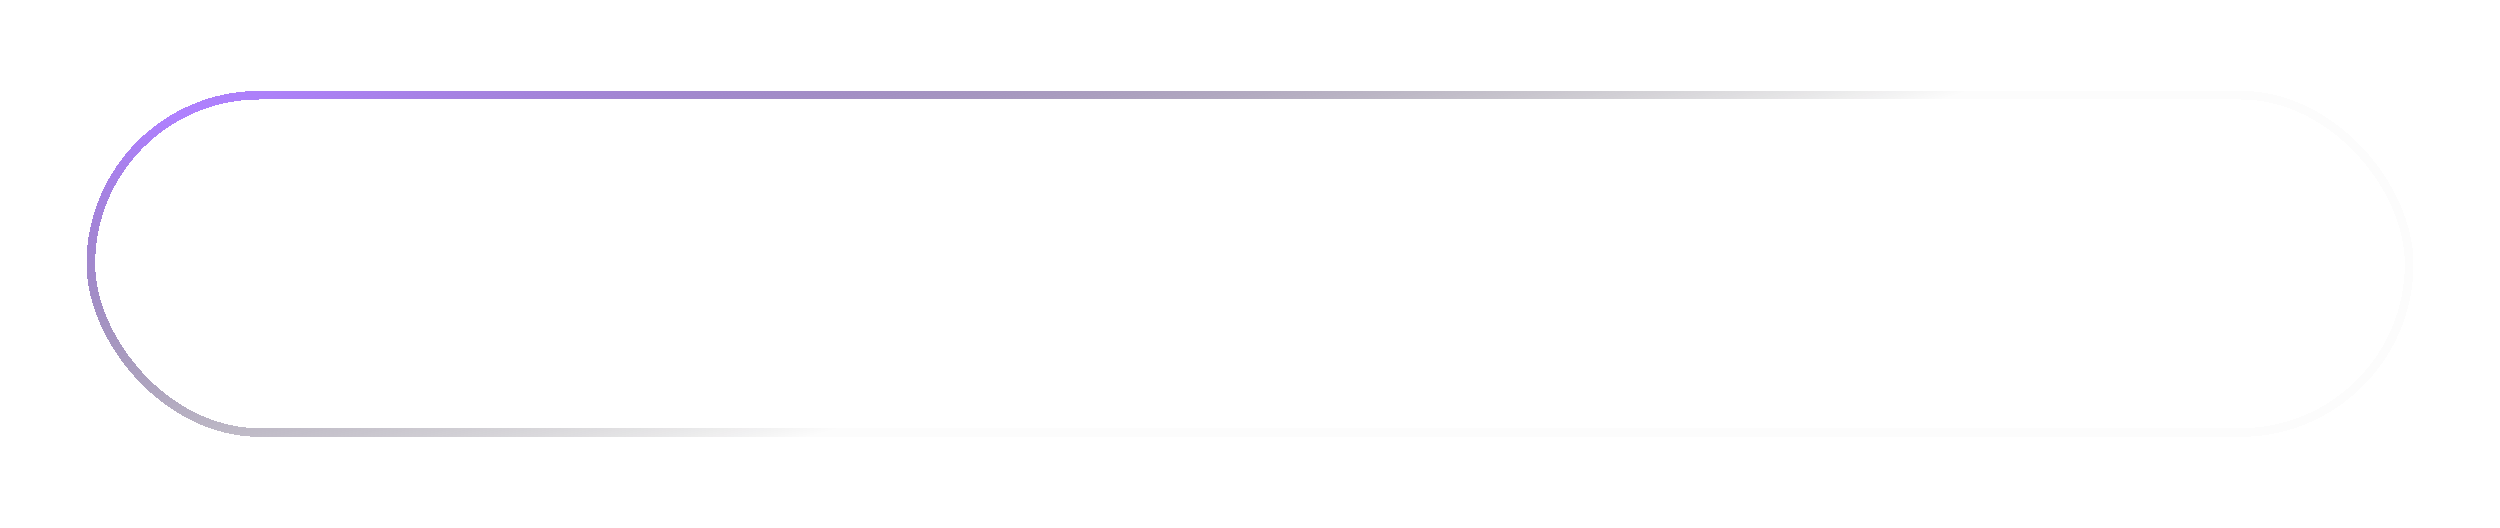 <svg width="289" height="61" viewBox="0 0 289 61" fill="none" xmlns="http://www.w3.org/2000/svg">
<g filter="url(#filter0_d_5410_10267)">
<rect x="10.5" y="11" width="268" height="39" rx="19.5" stroke="url(#paint0_radial_5410_10267)" shape-rendering="crispEdges"/>
<path d="M35.852 35.64C35.105 35.64 34.41 35.519 33.766 35.276C33.131 35.024 32.576 34.674 32.1 34.226C31.633 33.769 31.269 33.232 31.008 32.616C30.747 32 30.616 31.328 30.616 30.6C30.616 29.872 30.747 29.2 31.008 28.584C31.269 27.968 31.638 27.436 32.114 26.988C32.59 26.531 33.145 26.181 33.78 25.938C34.415 25.686 35.11 25.56 35.866 25.56C36.669 25.56 37.401 25.7 38.064 25.98C38.727 26.251 39.287 26.657 39.744 27.198L38.568 28.304C38.213 27.921 37.817 27.637 37.378 27.45C36.939 27.254 36.463 27.156 35.95 27.156C35.437 27.156 34.965 27.24 34.536 27.408C34.116 27.576 33.747 27.814 33.43 28.122C33.122 28.43 32.879 28.794 32.702 29.214C32.534 29.634 32.45 30.096 32.45 30.6C32.45 31.104 32.534 31.566 32.702 31.986C32.879 32.406 33.122 32.77 33.43 33.078C33.747 33.386 34.116 33.624 34.536 33.792C34.965 33.96 35.437 34.044 35.95 34.044C36.463 34.044 36.939 33.951 37.378 33.764C37.817 33.568 38.213 33.274 38.568 32.882L39.744 34.002C39.287 34.534 38.727 34.94 38.064 35.22C37.401 35.5 36.664 35.64 35.852 35.64ZM46.155 35.64C45.389 35.64 44.685 35.514 44.041 35.262C43.397 35.01 42.837 34.66 42.361 34.212C41.885 33.755 41.516 33.223 41.255 32.616C40.993 32 40.863 31.328 40.863 30.6C40.863 29.872 40.993 29.205 41.255 28.598C41.516 27.982 41.885 27.45 42.361 27.002C42.837 26.545 43.397 26.19 44.041 25.938C44.685 25.686 45.385 25.56 46.141 25.56C46.906 25.56 47.606 25.686 48.241 25.938C48.885 26.19 49.445 26.545 49.921 27.002C50.397 27.45 50.766 27.982 51.027 28.598C51.288 29.205 51.419 29.872 51.419 30.6C51.419 31.328 51.288 32 51.027 32.616C50.766 33.232 50.397 33.764 49.921 34.212C49.445 34.66 48.885 35.01 48.241 35.262C47.606 35.514 46.911 35.64 46.155 35.64ZM46.141 34.044C46.636 34.044 47.093 33.96 47.513 33.792C47.933 33.624 48.297 33.386 48.605 33.078C48.913 32.761 49.151 32.397 49.319 31.986C49.496 31.566 49.585 31.104 49.585 30.6C49.585 30.096 49.496 29.639 49.319 29.228C49.151 28.808 48.913 28.444 48.605 28.136C48.297 27.819 47.933 27.576 47.513 27.408C47.093 27.24 46.636 27.156 46.141 27.156C45.646 27.156 45.189 27.24 44.769 27.408C44.358 27.576 43.994 27.819 43.677 28.136C43.369 28.444 43.126 28.808 42.949 29.228C42.781 29.639 42.697 30.096 42.697 30.6C42.697 31.095 42.781 31.552 42.949 31.972C43.126 32.392 43.369 32.761 43.677 33.078C43.985 33.386 44.349 33.624 44.769 33.792C45.189 33.96 45.646 34.044 46.141 34.044ZM53.15 32.336V30.88H57V32.336H53.15ZM59.363 35.5V25.7H63.395C64.263 25.7 65.005 25.84 65.621 26.12C66.246 26.4 66.727 26.801 67.063 27.324C67.399 27.847 67.567 28.467 67.567 29.186C67.567 29.905 67.399 30.525 67.063 31.048C66.727 31.571 66.246 31.972 65.621 32.252C65.005 32.532 64.263 32.672 63.395 32.672H60.371L61.183 31.818V35.5H59.363ZM61.183 32.014L60.371 31.132H63.311C64.114 31.132 64.716 30.964 65.117 30.628C65.528 30.283 65.733 29.802 65.733 29.186C65.733 28.561 65.528 28.08 65.117 27.744C64.716 27.408 64.114 27.24 63.311 27.24H60.371L61.183 26.344V32.014ZM69.665 35.5V25.7H71.484V35.5H69.665ZM74.415 35.5V25.7H76.235V33.96H81.359V35.5H74.415ZM87.49 35.64C86.725 35.64 86.02 35.514 85.376 35.262C84.732 35.01 84.172 34.66 83.696 34.212C83.22 33.755 82.852 33.223 82.59 32.616C82.329 32 82.198 31.328 82.198 30.6C82.198 29.872 82.329 29.205 82.59 28.598C82.852 27.982 83.22 27.45 83.696 27.002C84.172 26.545 84.732 26.19 85.376 25.938C86.02 25.686 86.72 25.56 87.476 25.56C88.242 25.56 88.942 25.686 89.576 25.938C90.22 26.19 90.78 26.545 91.256 27.002C91.732 27.45 92.101 27.982 92.362 28.598C92.624 29.205 92.754 29.872 92.754 30.6C92.754 31.328 92.624 32 92.362 32.616C92.101 33.232 91.732 33.764 91.256 34.212C90.78 34.66 90.22 35.01 89.576 35.262C88.942 35.514 88.246 35.64 87.49 35.64ZM87.476 34.044C87.971 34.044 88.428 33.96 88.848 33.792C89.268 33.624 89.632 33.386 89.94 33.078C90.248 32.761 90.486 32.397 90.654 31.986C90.832 31.566 90.92 31.104 90.92 30.6C90.92 30.096 90.832 29.639 90.654 29.228C90.486 28.808 90.248 28.444 89.94 28.136C89.632 27.819 89.268 27.576 88.848 27.408C88.428 27.24 87.971 27.156 87.476 27.156C86.982 27.156 86.524 27.24 86.104 27.408C85.694 27.576 85.33 27.819 85.012 28.136C84.704 28.444 84.462 28.808 84.284 29.228C84.116 29.639 84.032 30.096 84.032 30.6C84.032 31.095 84.116 31.552 84.284 31.972C84.462 32.392 84.704 32.761 85.012 33.078C85.32 33.386 85.684 33.624 86.104 33.792C86.524 33.96 86.982 34.044 87.476 34.044ZM96.815 35.5V27.24H93.567V25.7H101.883V27.24H98.635V35.5H96.815ZM106.471 35.64C105.706 35.64 104.973 35.533 104.273 35.318C103.573 35.094 103.018 34.809 102.607 34.464L103.237 33.05C103.629 33.358 104.114 33.615 104.693 33.82C105.272 34.025 105.864 34.128 106.471 34.128C106.984 34.128 107.4 34.072 107.717 33.96C108.034 33.848 108.268 33.699 108.417 33.512C108.566 33.316 108.641 33.097 108.641 32.854C108.641 32.555 108.534 32.317 108.319 32.14C108.104 31.953 107.824 31.809 107.479 31.706C107.143 31.594 106.765 31.491 106.345 31.398C105.934 31.305 105.519 31.197 105.099 31.076C104.688 30.945 104.31 30.782 103.965 30.586C103.629 30.381 103.354 30.11 103.139 29.774C102.924 29.438 102.817 29.009 102.817 28.486C102.817 27.954 102.957 27.469 103.237 27.03C103.526 26.582 103.96 26.227 104.539 25.966C105.127 25.695 105.869 25.56 106.765 25.56C107.353 25.56 107.936 25.635 108.515 25.784C109.094 25.933 109.598 26.148 110.027 26.428L109.453 27.842C109.014 27.581 108.562 27.389 108.095 27.268C107.628 27.137 107.18 27.072 106.751 27.072C106.247 27.072 105.836 27.133 105.519 27.254C105.211 27.375 104.982 27.534 104.833 27.73C104.693 27.926 104.623 28.15 104.623 28.402C104.623 28.701 104.726 28.943 104.931 29.13C105.146 29.307 105.421 29.447 105.757 29.55C106.102 29.653 106.485 29.755 106.905 29.858C107.325 29.951 107.74 30.059 108.151 30.18C108.571 30.301 108.949 30.46 109.285 30.656C109.63 30.852 109.906 31.118 110.111 31.454C110.326 31.79 110.433 32.215 110.433 32.728C110.433 33.251 110.288 33.736 109.999 34.184C109.719 34.623 109.285 34.977 108.697 35.248C108.109 35.509 107.367 35.64 106.471 35.64ZM121.203 35.64C120.456 35.64 119.761 35.519 119.117 35.276C118.482 35.024 117.927 34.674 117.451 34.226C116.984 33.769 116.62 33.232 116.359 32.616C116.097 32 115.967 31.328 115.967 30.6C115.967 29.872 116.097 29.2 116.359 28.584C116.62 27.968 116.989 27.436 117.465 26.988C117.941 26.531 118.496 26.181 119.131 25.938C119.765 25.686 120.461 25.56 121.217 25.56C122.019 25.56 122.752 25.7 123.415 25.98C124.077 26.251 124.637 26.657 125.095 27.198L123.919 28.304C123.564 27.921 123.167 27.637 122.729 27.45C122.29 27.254 121.814 27.156 121.301 27.156C120.787 27.156 120.316 27.24 119.887 27.408C119.467 27.576 119.098 27.814 118.781 28.122C118.473 28.43 118.23 28.794 118.053 29.214C117.885 29.634 117.801 30.096 117.801 30.6C117.801 31.104 117.885 31.566 118.053 31.986C118.23 32.406 118.473 32.77 118.781 33.078C119.098 33.386 119.467 33.624 119.887 33.792C120.316 33.96 120.787 34.044 121.301 34.044C121.814 34.044 122.29 33.951 122.729 33.764C123.167 33.568 123.564 33.274 123.919 32.882L125.095 34.002C124.637 34.534 124.077 34.94 123.415 35.22C122.752 35.5 122.015 35.64 121.203 35.64ZM127.119 35.5V25.7H131.151C132.019 25.7 132.761 25.84 133.377 26.12C134.002 26.4 134.483 26.801 134.819 27.324C135.155 27.847 135.323 28.467 135.323 29.186C135.323 29.905 135.155 30.525 134.819 31.048C134.483 31.561 134.002 31.958 133.377 32.238C132.761 32.509 132.019 32.644 131.151 32.644H128.127L128.939 31.818V35.5H127.119ZM133.531 35.5L131.053 31.944H132.999L135.491 35.5H133.531ZM128.939 32.014L128.127 31.146H131.067C131.869 31.146 132.471 30.973 132.873 30.628C133.283 30.283 133.489 29.802 133.489 29.186C133.489 28.561 133.283 28.08 132.873 27.744C132.471 27.408 131.869 27.24 131.067 27.24H128.127L128.939 26.344V32.014ZM136.253 35.5L140.663 25.7H142.455L146.879 35.5H144.975L141.181 26.666H141.909L138.129 35.5H136.253ZM138.283 33.232L138.773 31.804H144.065L144.555 33.232H138.283ZM150.071 30.208H154.957V31.748H150.071V30.208ZM150.225 35.5H148.405V25.7H155.559V27.226H150.225V35.5ZM159.656 35.5V27.24H156.408V25.7H164.724V27.24H161.476V35.5H159.656ZM168.05 29.774H172.922V31.272H168.05V29.774ZM168.19 33.974H173.72V35.5H166.37V25.7H173.524V27.226H168.19V33.974ZM176.028 35.5V25.7H180.312C181.376 25.7 182.31 25.905 183.112 26.316C183.915 26.727 184.54 27.296 184.988 28.024C185.436 28.752 185.66 29.611 185.66 30.6C185.66 31.58 185.436 32.439 184.988 33.176C184.54 33.904 183.915 34.473 183.112 34.884C182.31 35.295 181.376 35.5 180.312 35.5H176.028ZM177.848 33.96H180.228C180.966 33.96 181.6 33.82 182.132 33.54C182.674 33.26 183.089 32.868 183.378 32.364C183.677 31.86 183.826 31.272 183.826 30.6C183.826 29.919 183.677 29.331 183.378 28.836C183.089 28.332 182.674 27.94 182.132 27.66C181.6 27.38 180.966 27.24 180.228 27.24H177.848V33.96ZM193.69 30.208H198.576V31.748H193.69V30.208ZM193.844 35.5H192.024V25.7H199.178V27.226H193.844V35.5ZM205.701 35.64C204.935 35.64 204.231 35.514 203.587 35.262C202.943 35.01 202.383 34.66 201.907 34.212C201.431 33.755 201.062 33.223 200.801 32.616C200.539 32 200.409 31.328 200.409 30.6C200.409 29.872 200.539 29.205 200.801 28.598C201.062 27.982 201.431 27.45 201.907 27.002C202.383 26.545 202.943 26.19 203.587 25.938C204.231 25.686 204.931 25.56 205.687 25.56C206.452 25.56 207.152 25.686 207.787 25.938C208.431 26.19 208.991 26.545 209.467 27.002C209.943 27.45 210.311 27.982 210.573 28.598C210.834 29.205 210.965 29.872 210.965 30.6C210.965 31.328 210.834 32 210.573 32.616C210.311 33.232 209.943 33.764 209.467 34.212C208.991 34.66 208.431 35.01 207.787 35.262C207.152 35.514 206.457 35.64 205.701 35.64ZM205.687 34.044C206.181 34.044 206.639 33.96 207.059 33.792C207.479 33.624 207.843 33.386 208.151 33.078C208.459 32.761 208.697 32.397 208.865 31.986C209.042 31.566 209.131 31.104 209.131 30.6C209.131 30.096 209.042 29.639 208.865 29.228C208.697 28.808 208.459 28.444 208.151 28.136C207.843 27.819 207.479 27.576 207.059 27.408C206.639 27.24 206.181 27.156 205.687 27.156C205.192 27.156 204.735 27.24 204.315 27.408C203.904 27.576 203.54 27.819 203.223 28.136C202.915 28.444 202.672 28.808 202.495 29.228C202.327 29.639 202.243 30.096 202.243 30.6C202.243 31.095 202.327 31.552 202.495 31.972C202.672 32.392 202.915 32.761 203.223 33.078C203.531 33.386 203.895 33.624 204.315 33.792C204.735 33.96 205.192 34.044 205.687 34.044ZM213.174 35.5V25.7H217.206C218.074 25.7 218.816 25.84 219.432 26.12C220.057 26.4 220.538 26.801 220.874 27.324C221.21 27.847 221.378 28.467 221.378 29.186C221.378 29.905 221.21 30.525 220.874 31.048C220.538 31.561 220.057 31.958 219.432 32.238C218.816 32.509 218.074 32.644 217.206 32.644H214.182L214.994 31.818V35.5H213.174ZM219.586 35.5L217.108 31.944H219.054L221.546 35.5H219.586ZM214.994 32.014L214.182 31.146H217.122C217.924 31.146 218.526 30.973 218.928 30.628C219.338 30.283 219.544 29.802 219.544 29.186C219.544 28.561 219.338 28.08 218.928 27.744C218.526 27.408 217.924 27.24 217.122 27.24H214.182L214.994 26.344V32.014ZM230.251 35.5V31.622L230.657 32.742L226.401 25.7H228.347L231.763 31.37H230.671L234.115 25.7H235.907L231.651 32.742L232.071 31.622V35.5H230.251ZM241.547 35.64C240.782 35.64 240.077 35.514 239.433 35.262C238.789 35.01 238.229 34.66 237.753 34.212C237.277 33.755 236.909 33.223 236.647 32.616C236.386 32 236.255 31.328 236.255 30.6C236.255 29.872 236.386 29.205 236.647 28.598C236.909 27.982 237.277 27.45 237.753 27.002C238.229 26.545 238.789 26.19 239.433 25.938C240.077 25.686 240.777 25.56 241.533 25.56C242.299 25.56 242.999 25.686 243.633 25.938C244.277 26.19 244.837 26.545 245.313 27.002C245.789 27.45 246.158 27.982 246.419 28.598C246.681 29.205 246.811 29.872 246.811 30.6C246.811 31.328 246.681 32 246.419 32.616C246.158 33.232 245.789 33.764 245.313 34.212C244.837 34.66 244.277 35.01 243.633 35.262C242.999 35.514 242.303 35.64 241.547 35.64ZM241.533 34.044C242.028 34.044 242.485 33.96 242.905 33.792C243.325 33.624 243.689 33.386 243.997 33.078C244.305 32.761 244.543 32.397 244.711 31.986C244.889 31.566 244.977 31.104 244.977 30.6C244.977 30.096 244.889 29.639 244.711 29.228C244.543 28.808 244.305 28.444 243.997 28.136C243.689 27.819 243.325 27.576 242.905 27.408C242.485 27.24 242.028 27.156 241.533 27.156C241.039 27.156 240.581 27.24 240.161 27.408C239.751 27.576 239.387 27.819 239.069 28.136C238.761 28.444 238.519 28.808 238.341 29.228C238.173 29.639 238.089 30.096 238.089 30.6C238.089 31.095 238.173 31.552 238.341 31.972C238.519 32.392 238.761 32.761 239.069 33.078C239.377 33.386 239.741 33.624 240.161 33.792C240.581 33.96 241.039 34.044 241.533 34.044ZM253.234 35.64C251.89 35.64 250.836 35.262 250.07 34.506C249.314 33.75 248.936 32.658 248.936 31.23V25.7H250.756V31.16C250.756 32.168 250.971 32.901 251.4 33.358C251.839 33.815 252.455 34.044 253.248 34.044C254.042 34.044 254.653 33.815 255.082 33.358C255.512 32.901 255.726 32.168 255.726 31.16V25.7H257.518V31.23C257.518 32.658 257.136 33.75 256.37 34.506C255.614 35.262 254.569 35.64 253.234 35.64Z" fill="white"/>
</g>
<defs>
<filter id="filter0_d_5410_10267" x="0" y="0.5" width="289" height="60" filterUnits="userSpaceOnUse" color-interpolation-filters="sRGB">
<feFlood flood-opacity="0" result="BackgroundImageFix"/>
<feColorMatrix in="SourceAlpha" type="matrix" values="0 0 0 0 0 0 0 0 0 0 0 0 0 0 0 0 0 0 127 0" result="hardAlpha"/>
<feOffset/>
<feGaussianBlur stdDeviation="5"/>
<feComposite in2="hardAlpha" operator="out"/>
<feColorMatrix type="matrix" values="0 0 0 0 0 0 0 0 0 0 0 0 0 0 0 0 0 0 0.5 0"/>
<feBlend mode="normal" in2="BackgroundImageFix" result="effect1_dropShadow_5410_10267"/>
<feBlend mode="normal" in="SourceGraphic" in2="effect1_dropShadow_5410_10267" result="shape"/>
</filter>
<radialGradient id="paint0_radial_5410_10267" cx="0" cy="0" r="1" gradientUnits="userSpaceOnUse" gradientTransform="translate(22.169 12.405) rotate(75.846) scale(55.003 423.246)">
<stop stop-color="#AF80FF"/>
<stop offset="1" stop-opacity="0.01"/>
</radialGradient>
</defs>
</svg>
